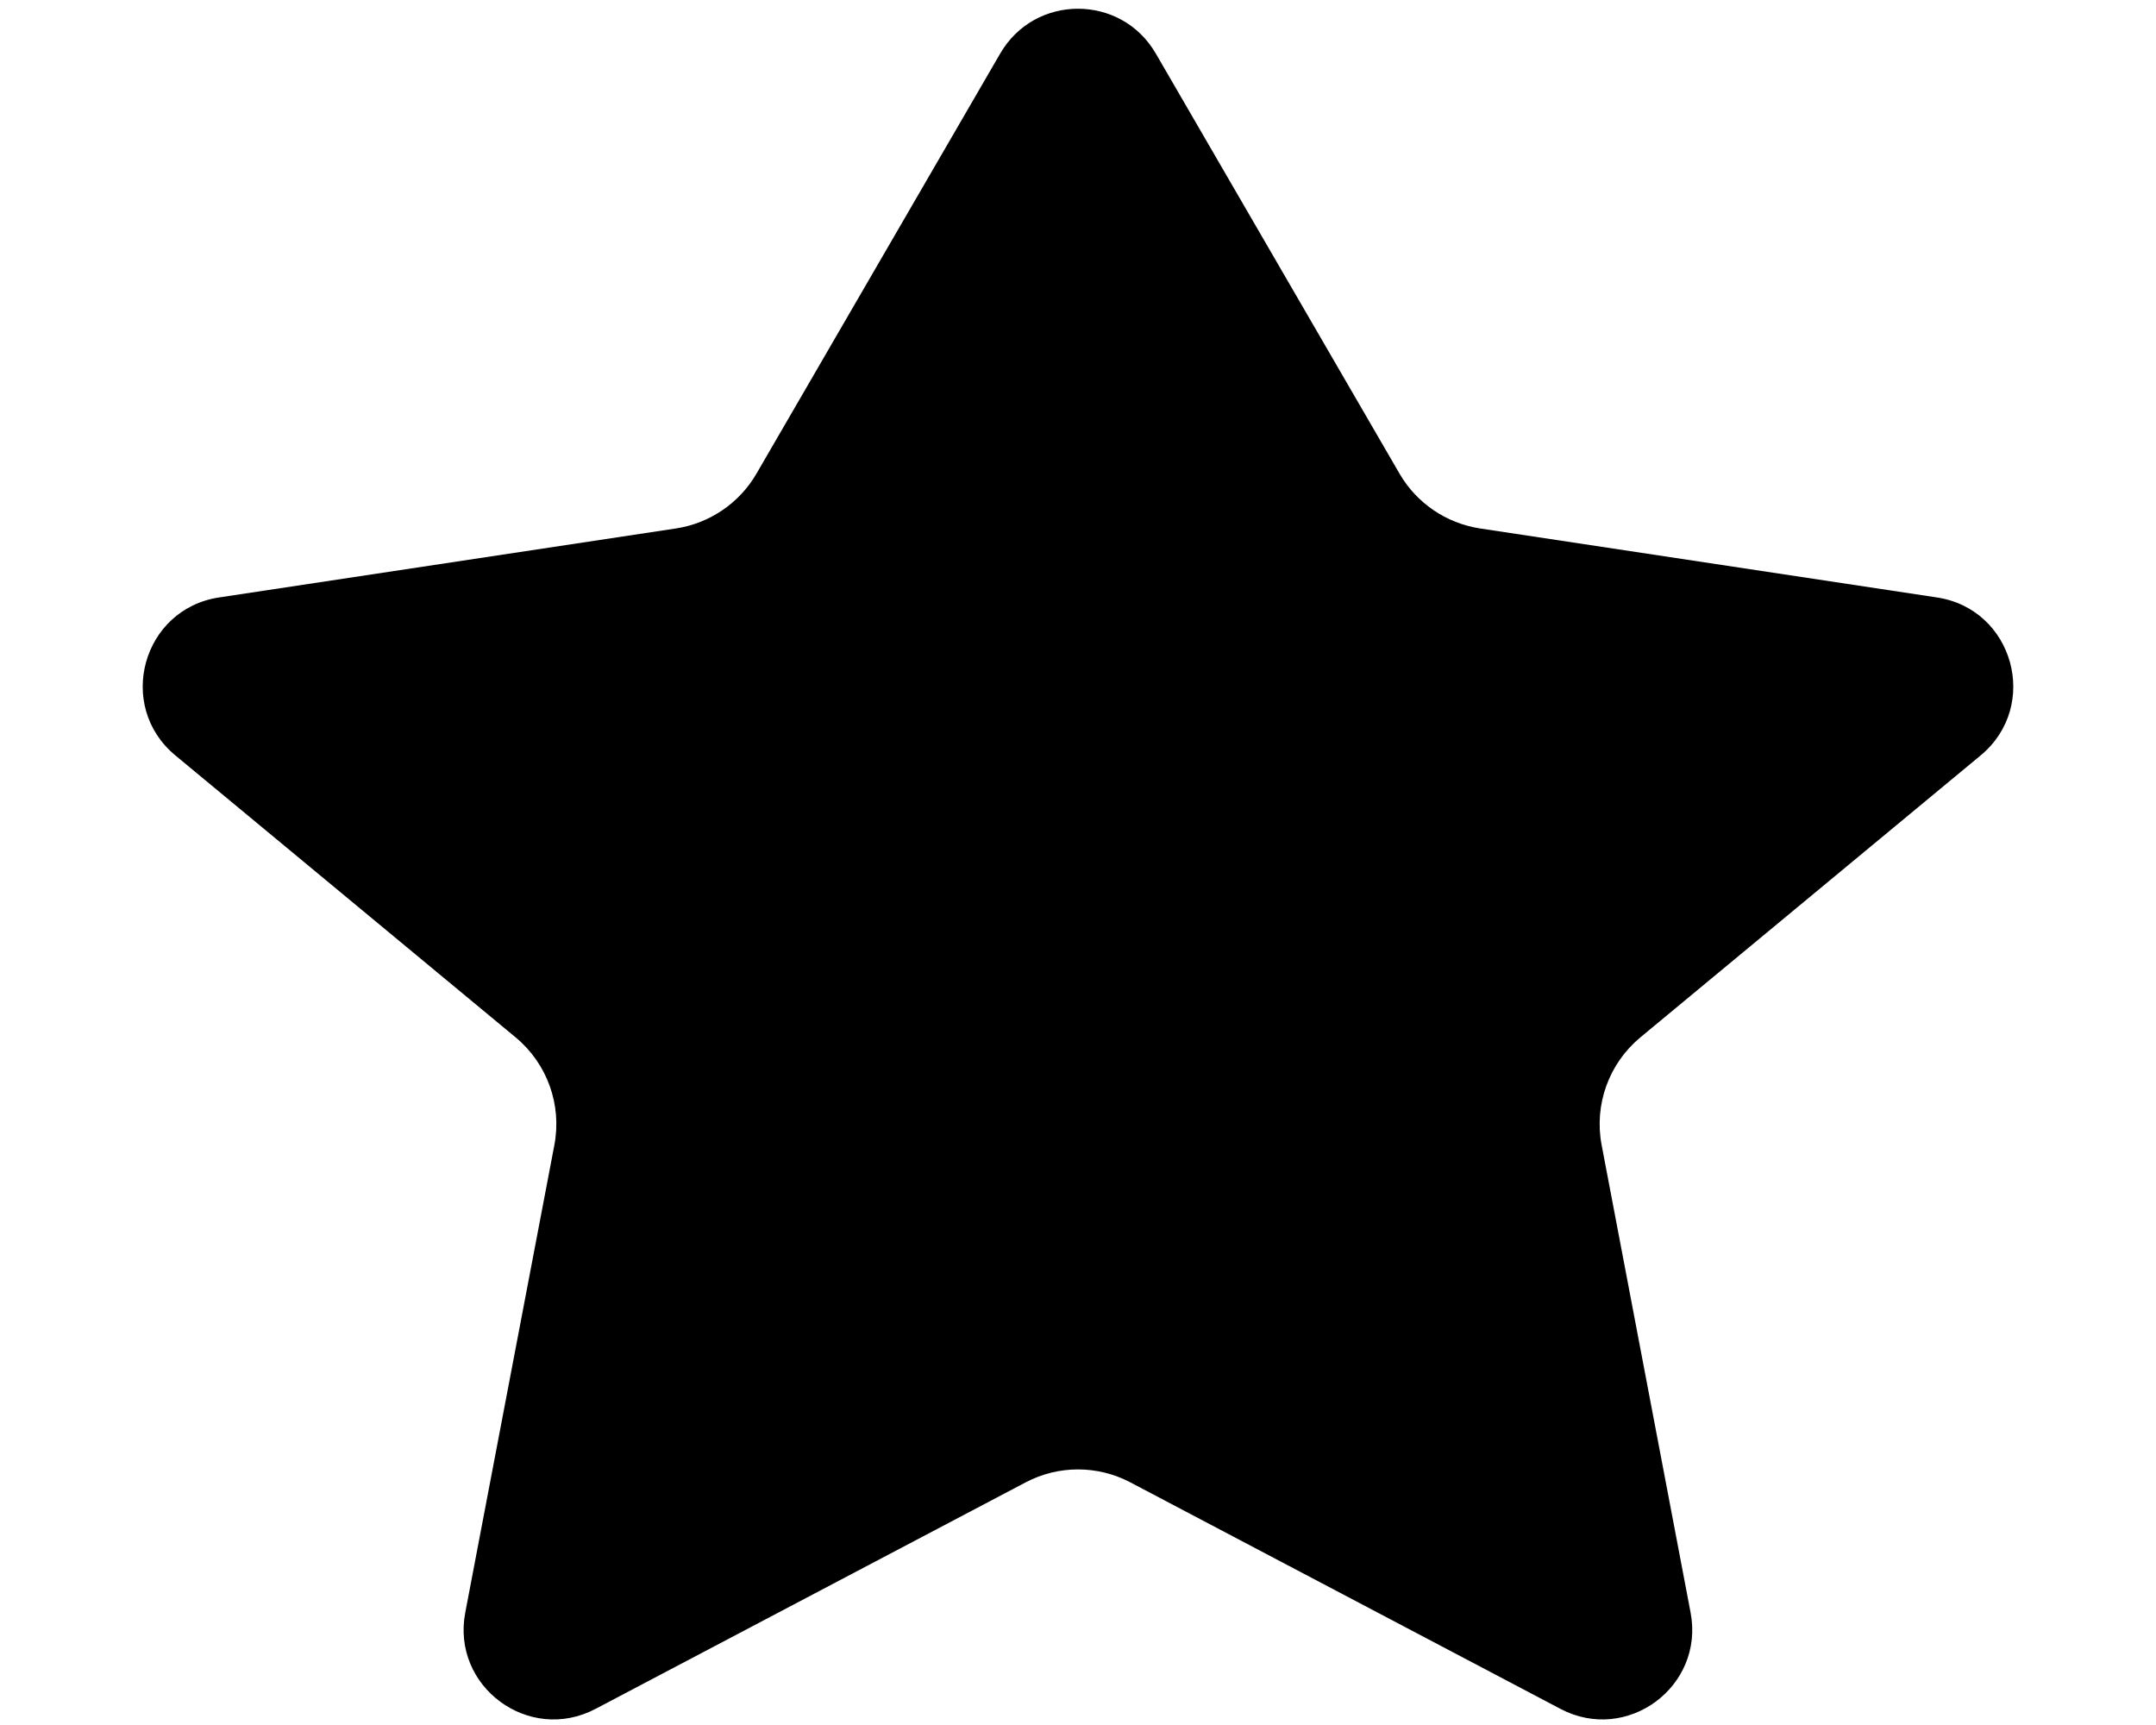 <svg width="15" height="12" viewBox="0 0 15 12" fill="none" xmlns="http://www.w3.org/2000/svg">
<path d="M8.041 0.372C7.8 -0.043 7.2 -0.043 6.959 0.372L5.263 3.295C5.144 3.5 4.938 3.64 4.704 3.676L1.525 4.156C0.991 4.236 0.804 4.91 1.22 5.255L3.588 7.217C3.807 7.399 3.91 7.685 3.857 7.965L3.237 11.218C3.139 11.732 3.679 12.132 4.143 11.888L7.136 10.312C7.364 10.192 7.636 10.192 7.864 10.312L10.857 11.888C11.32 12.132 11.86 11.732 11.762 11.218L11.143 7.965C11.09 7.685 11.193 7.399 11.412 7.217L13.78 5.255C14.196 4.91 14.009 4.236 13.475 4.156L10.296 3.676C10.062 3.64 9.856 3.5 9.737 3.295L8.041 0.372Z" fill="black"/>
</svg>
